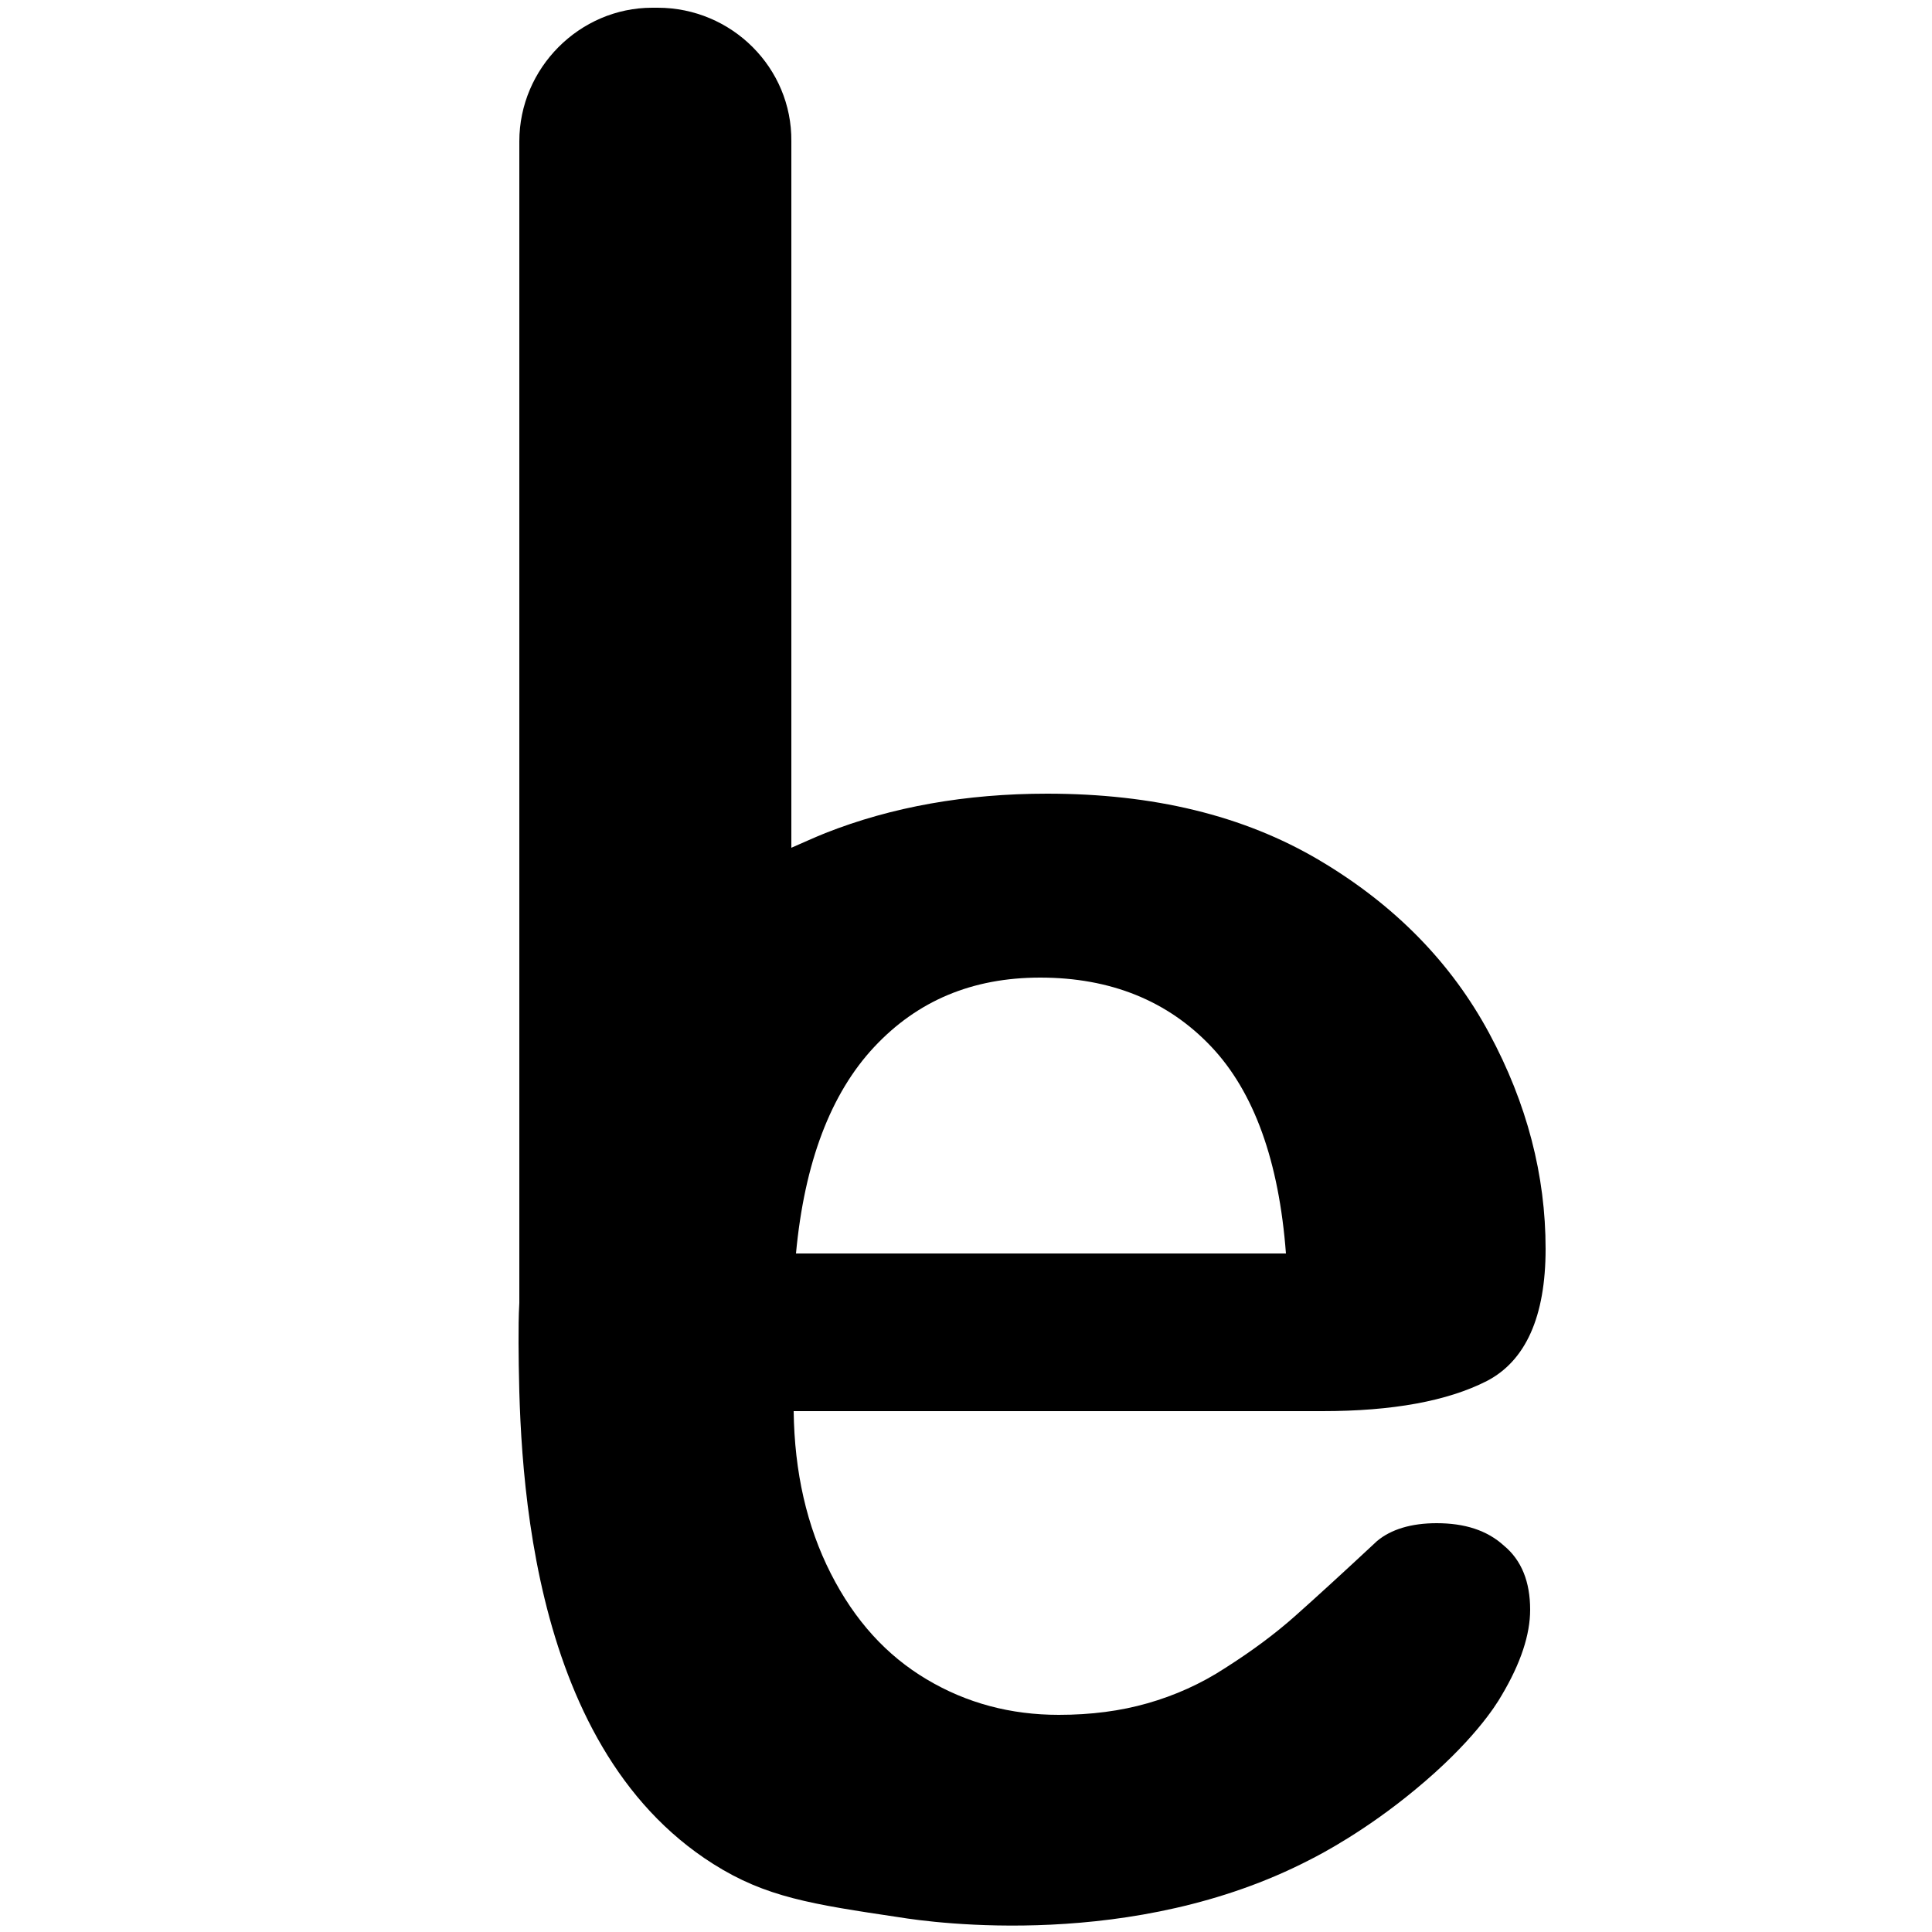 <?xml version="1.0" encoding="utf-8"?>
<!-- Generator: Adobe Illustrator 19.2.1, SVG Export Plug-In . SVG Version: 6.00 Build 0)  -->
<svg version="1.1" id="Layer_1" xmlns="http://www.w3.org/2000/svg" xmlns:xlink="http://www.w3.org/1999/xlink" x="0px" y="0px"
	 viewBox="0 0 250 250" style="enable-background:new 0 0 250 250;" xml:space="preserve">
<path d="M194.6,200c-2.2-2-5.1-2.9-8.7-2.9c-3.3,0-5.9,0.8-7.7,2.3c-4.4,4.1-7.9,7.3-10.6,9.7c-2.7,2.4-5.7,4.6-9,6.7
	c-3.2,2.1-6.6,3.6-10.1,4.6c-3.5,1-7.3,1.5-11.5,1.5c-6.2,0-11.9-1.5-17.1-4.6c-5.2-3.1-9.3-7.6-12.4-13.7c-3.1-6.1-4.7-13.1-4.8-21
	h68.4c9.1,0,16.2-1.3,21.3-3.9c5-2.6,7.6-8.3,7.6-17.1c0-9.5-2.4-18.8-7.3-27.9c-4.9-9.1-12.2-16.6-22-22.4
	c-9.8-5.8-21.5-8.6-35.2-8.6c-10.5,0-20.1,1.7-28.7,5.1c-1.5,0.6-3,1.3-4.4,1.9V18.3C102.5,8.8,94.7,1,85.1,1h-0.7
	C75,1,67.2,8.8,67.2,18.3v150.3c-0.1,1.7-0.1,3.4-0.1,5.2c0.1,14,0.5,51.8,25.2,67.4c6.8,4.3,12.7,5.2,24.1,6.9
	c4.3,0.7,30.3,4.3,53-7.4c1.6-0.8,7.3-3.8,13.7-9.1c7.4-6.1,10.4-10.8,11.2-12.2c2.5-4.2,3.7-7.9,3.7-11.1
	C198,204.7,196.9,201.9,194.6,200z M113.1,135.5c5.6-6,12.7-9,21.5-9c9.1,0,16.5,3,22.1,8.9c5.6,5.9,8.8,14.9,9.7,26.8h-63.4
	C104.1,150.4,107.5,141.5,113.1,135.5z"/>
</svg>
